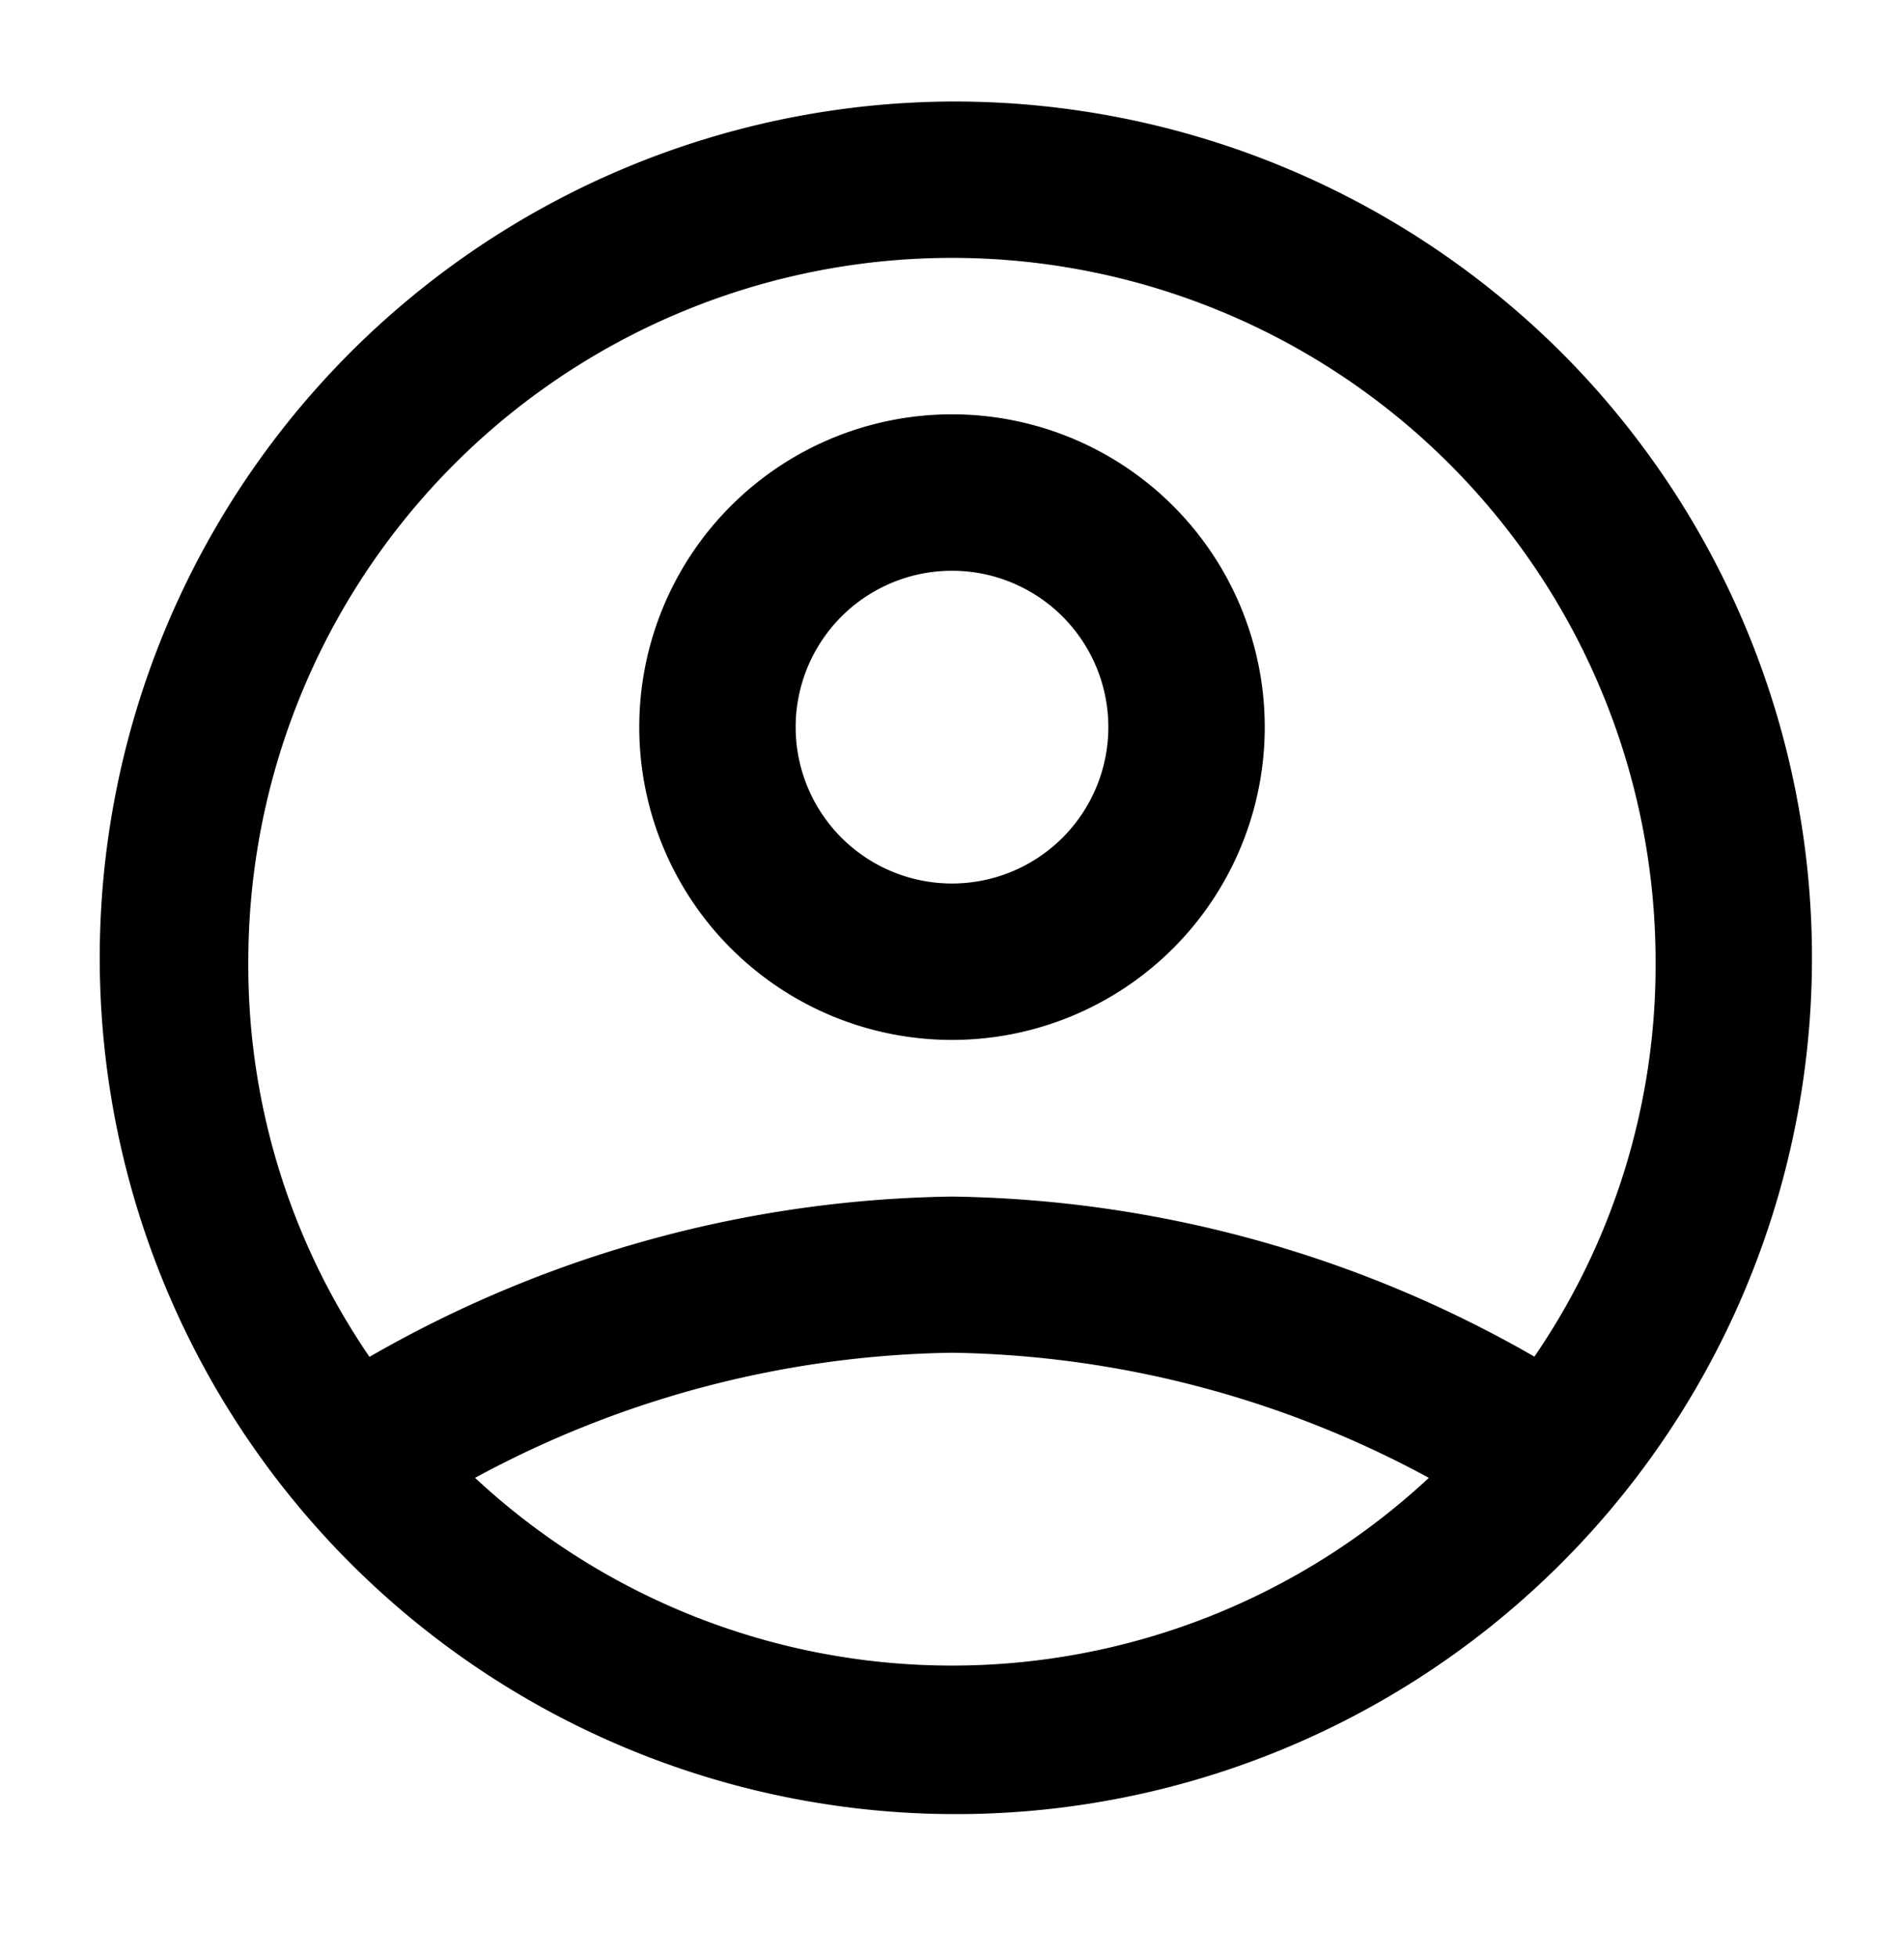 <svg xmlns="http://www.w3.org/2000/svg" width="36" height="37" viewBox="0 0 36 37">
  <g id="Layer_2" data-name="Layer 2" transform="translate(-0.422 0.441)" >
    
    <g id="icons_Q2" data-name="icons Q2" transform="translate(2.161 1.478)">
      <g id="Group_117" data-name="Group 117">
        <path id="Path_93" data-name="Path 93" d="M21.913,10a5.913,5.913,0,1,0,5.913,5.913A5.913,5.913,0,0,0,21.913,10Zm0,8.869a2.956,2.956,0,1,1,2.956-2.956A2.956,2.956,0,0,1,21.913,18.869Z" transform="translate(-5.652 -4.087)"/>
        <path id="Path_94" data-name="Path 94" d="M18.26,2A16.187,16.187,0,1,0,29.78,6.741,16.26,16.26,0,0,0,18.26,2ZM9.243,28.017a19.513,19.513,0,0,1,9.017-2.365,19.512,19.512,0,0,1,9.017,2.365,13.23,13.23,0,0,1-18.034,0Zm20.03-2.291h0A22.691,22.691,0,0,0,18.26,22.7a22.691,22.691,0,0,0-11.013,3.03h0A13.082,13.082,0,0,1,4.956,18.26a13.3,13.3,0,1,1,26.608,0,13.082,13.082,0,0,1-2.291,7.465Z" transform="translate(-2 -2)"/>
      </g>
    </g>
  </g>
</svg>
